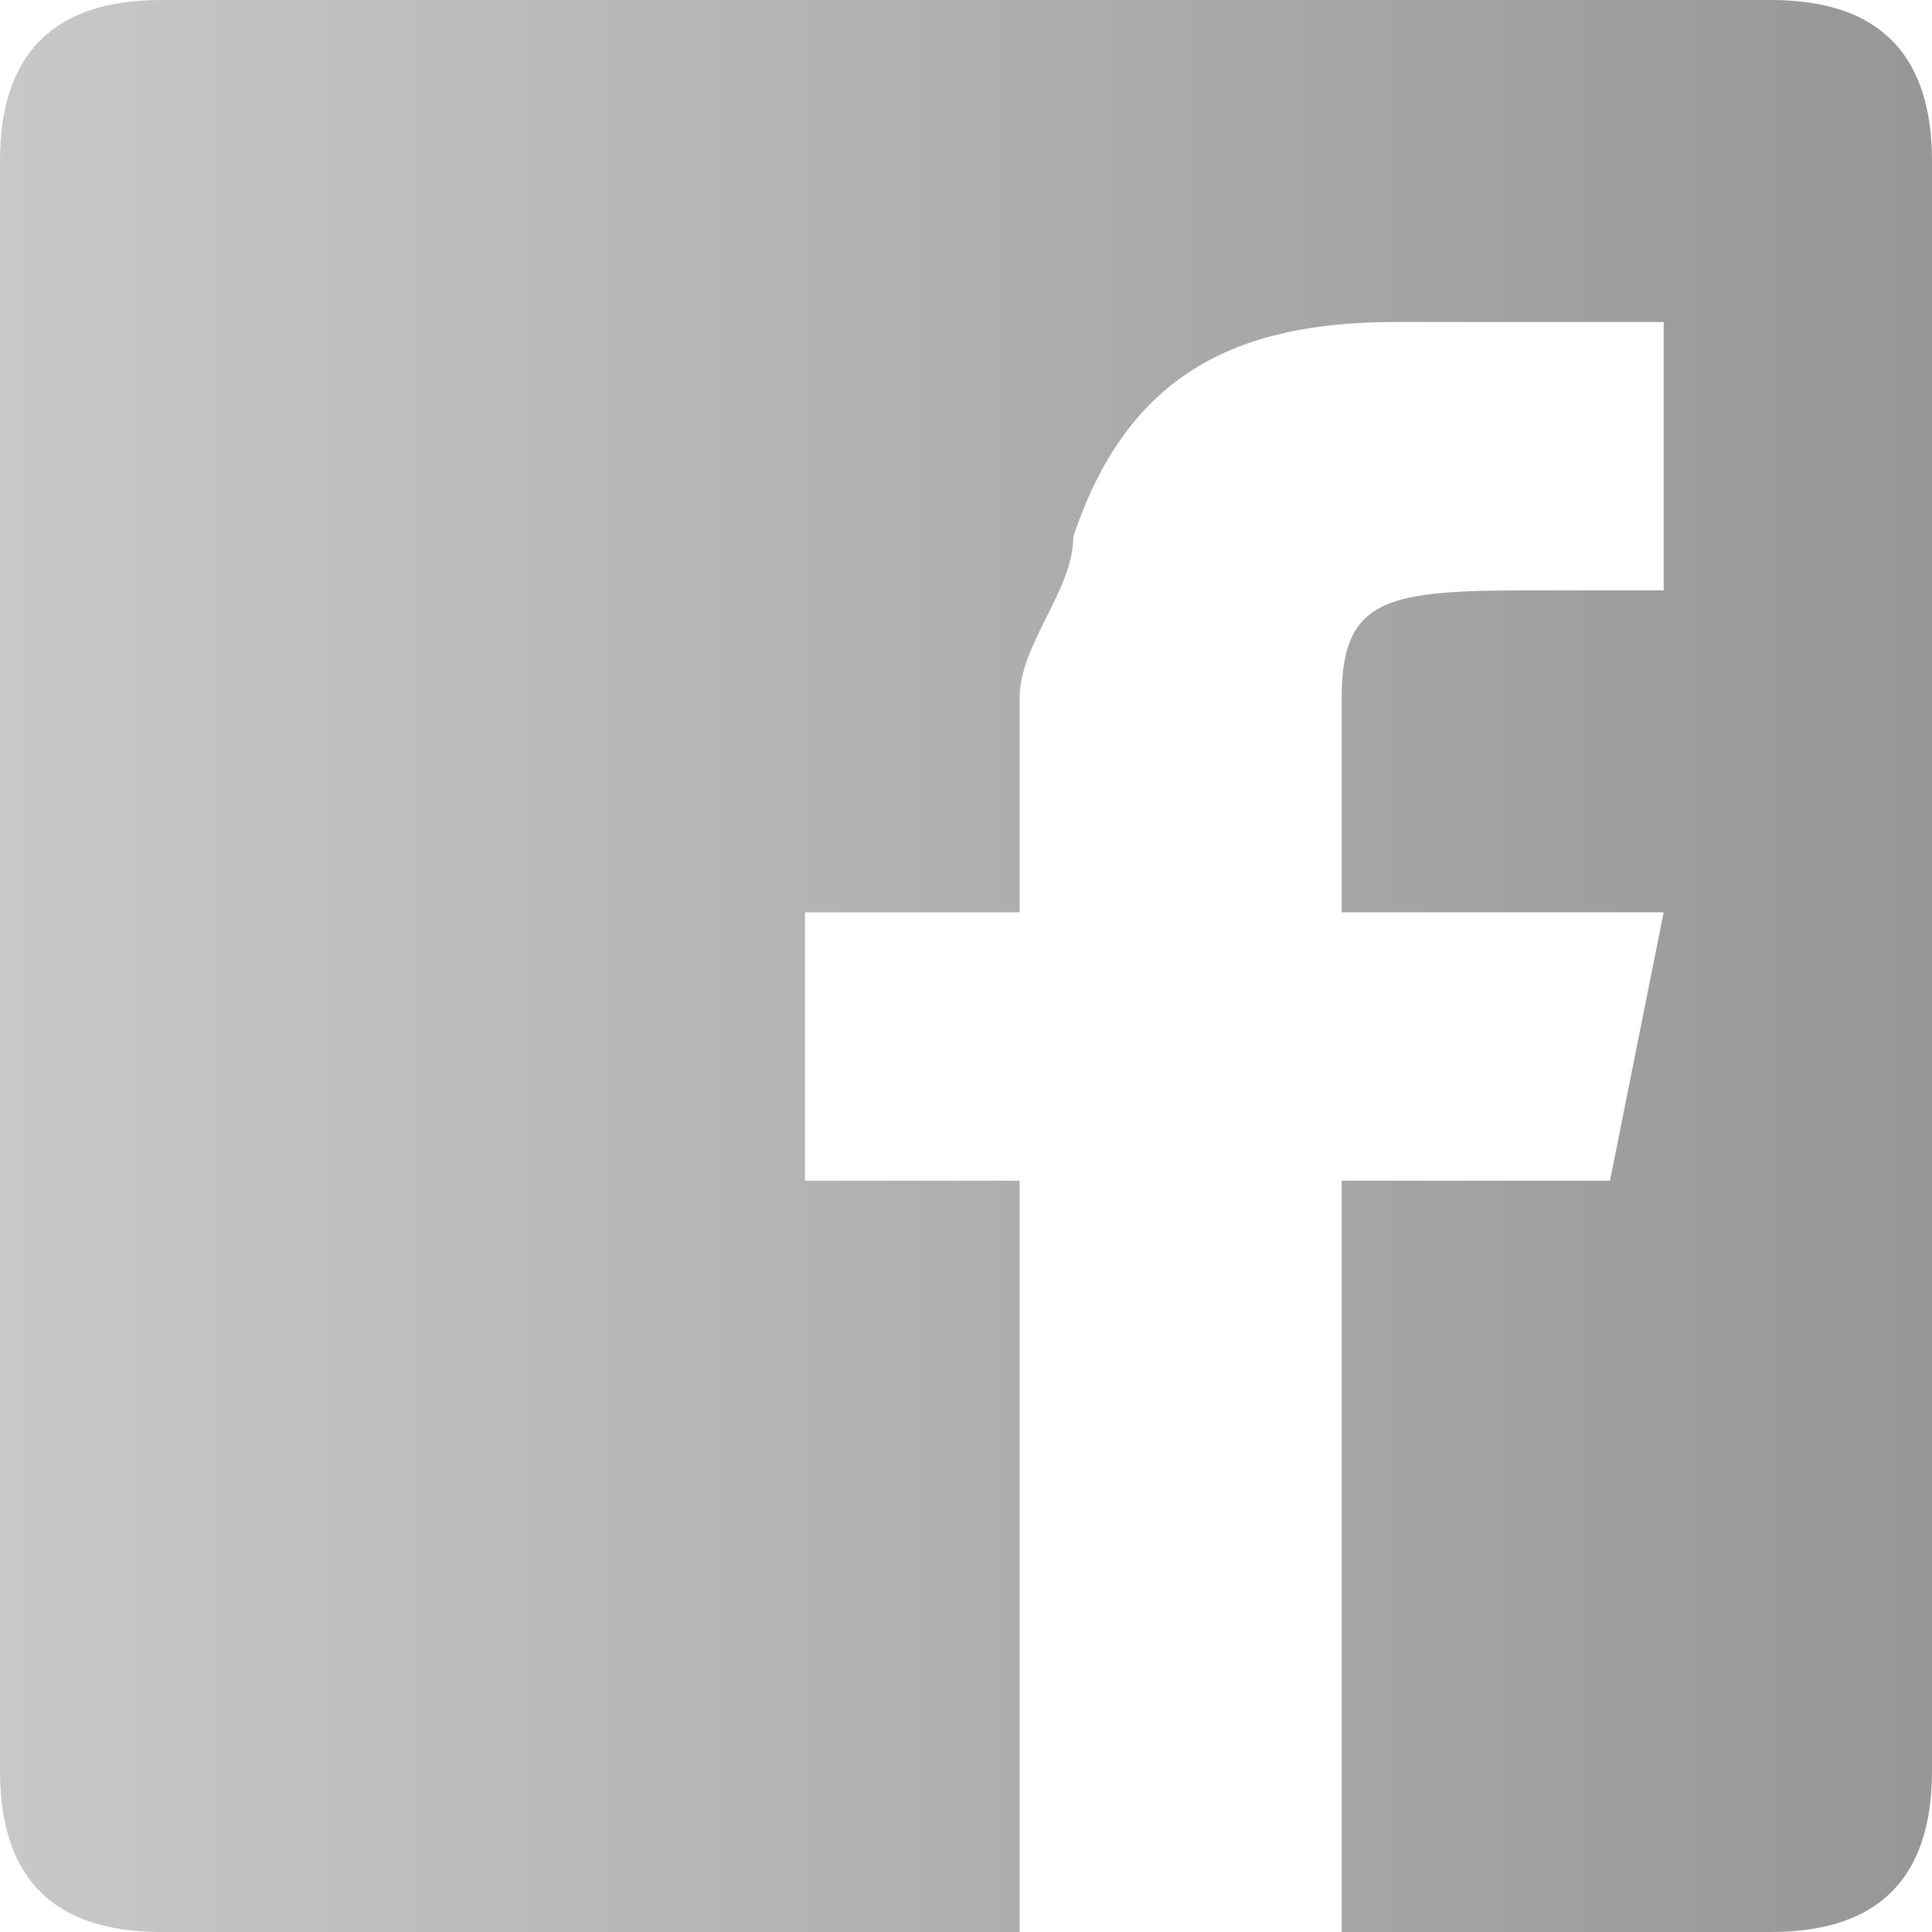 <?xml version="1.0" encoding="UTF-8"?>
<!DOCTYPE svg PUBLIC "-//W3C//DTD SVG 1.1//EN" "http://www.w3.org/Graphics/SVG/1.1/DTD/svg11.dtd">
<!-- Creator: CorelDRAW X7 -->
<svg xmlns="http://www.w3.org/2000/svg" xml:space="preserve" width="2.54mm" height="2.54mm" version="1.1" style="shape-rendering:geometricPrecision; text-rendering:geometricPrecision; image-rendering:optimizeQuality; fill-rule:evenodd; clip-rule:evenodd"
viewBox="0 0 36 36"
 xmlns:xlink="http://www.w3.org/1999/xlink">
 <defs>
  <style type="text/css">
   <![CDATA[
    .fil0 {fill:url(#id0)}
   ]]>
  </style>
  <linearGradient id="id0" gradientUnits="userSpaceOnUse" x1="-0" y1="18.204" x2="36.407" y2="18.204">
   <stop offset="0" style="stop-opacity:1; stop-color:#C8C8C8"/>
   <stop offset="1" style="stop-opacity:1; stop-color:#969697"/>
  </linearGradient>
 </defs>
 <g id="Layer_x0020_1">
  <path class="fil0" d="M3 0l30 0c2,0 3,1 3,3l0 30c0,2 -1,3 -3,3l-8 0c0,0 0,0 0,0l0 -13c0,0 0,-1 0,-1l5 0 1 -5 -6 0c0,0 0,0 0,0l0 -4c0,-2 1,-2 4,-2l2 0 0 -5c-1,0 -3,0 -4,0l-1 0c-3,0 -5,1 -6,4 0,1 -1,2 -1,3l0 4c0,0 0,0 0,0l-4 0 0 5 4 0c0,0 0,1 0,1l0 13c0,0 0,0 0,0l-16 0c-2,0 -3,-1 -3,-3l0 -30c0,-2 1,-3 3,-3z"/>
 </g>
</svg>
